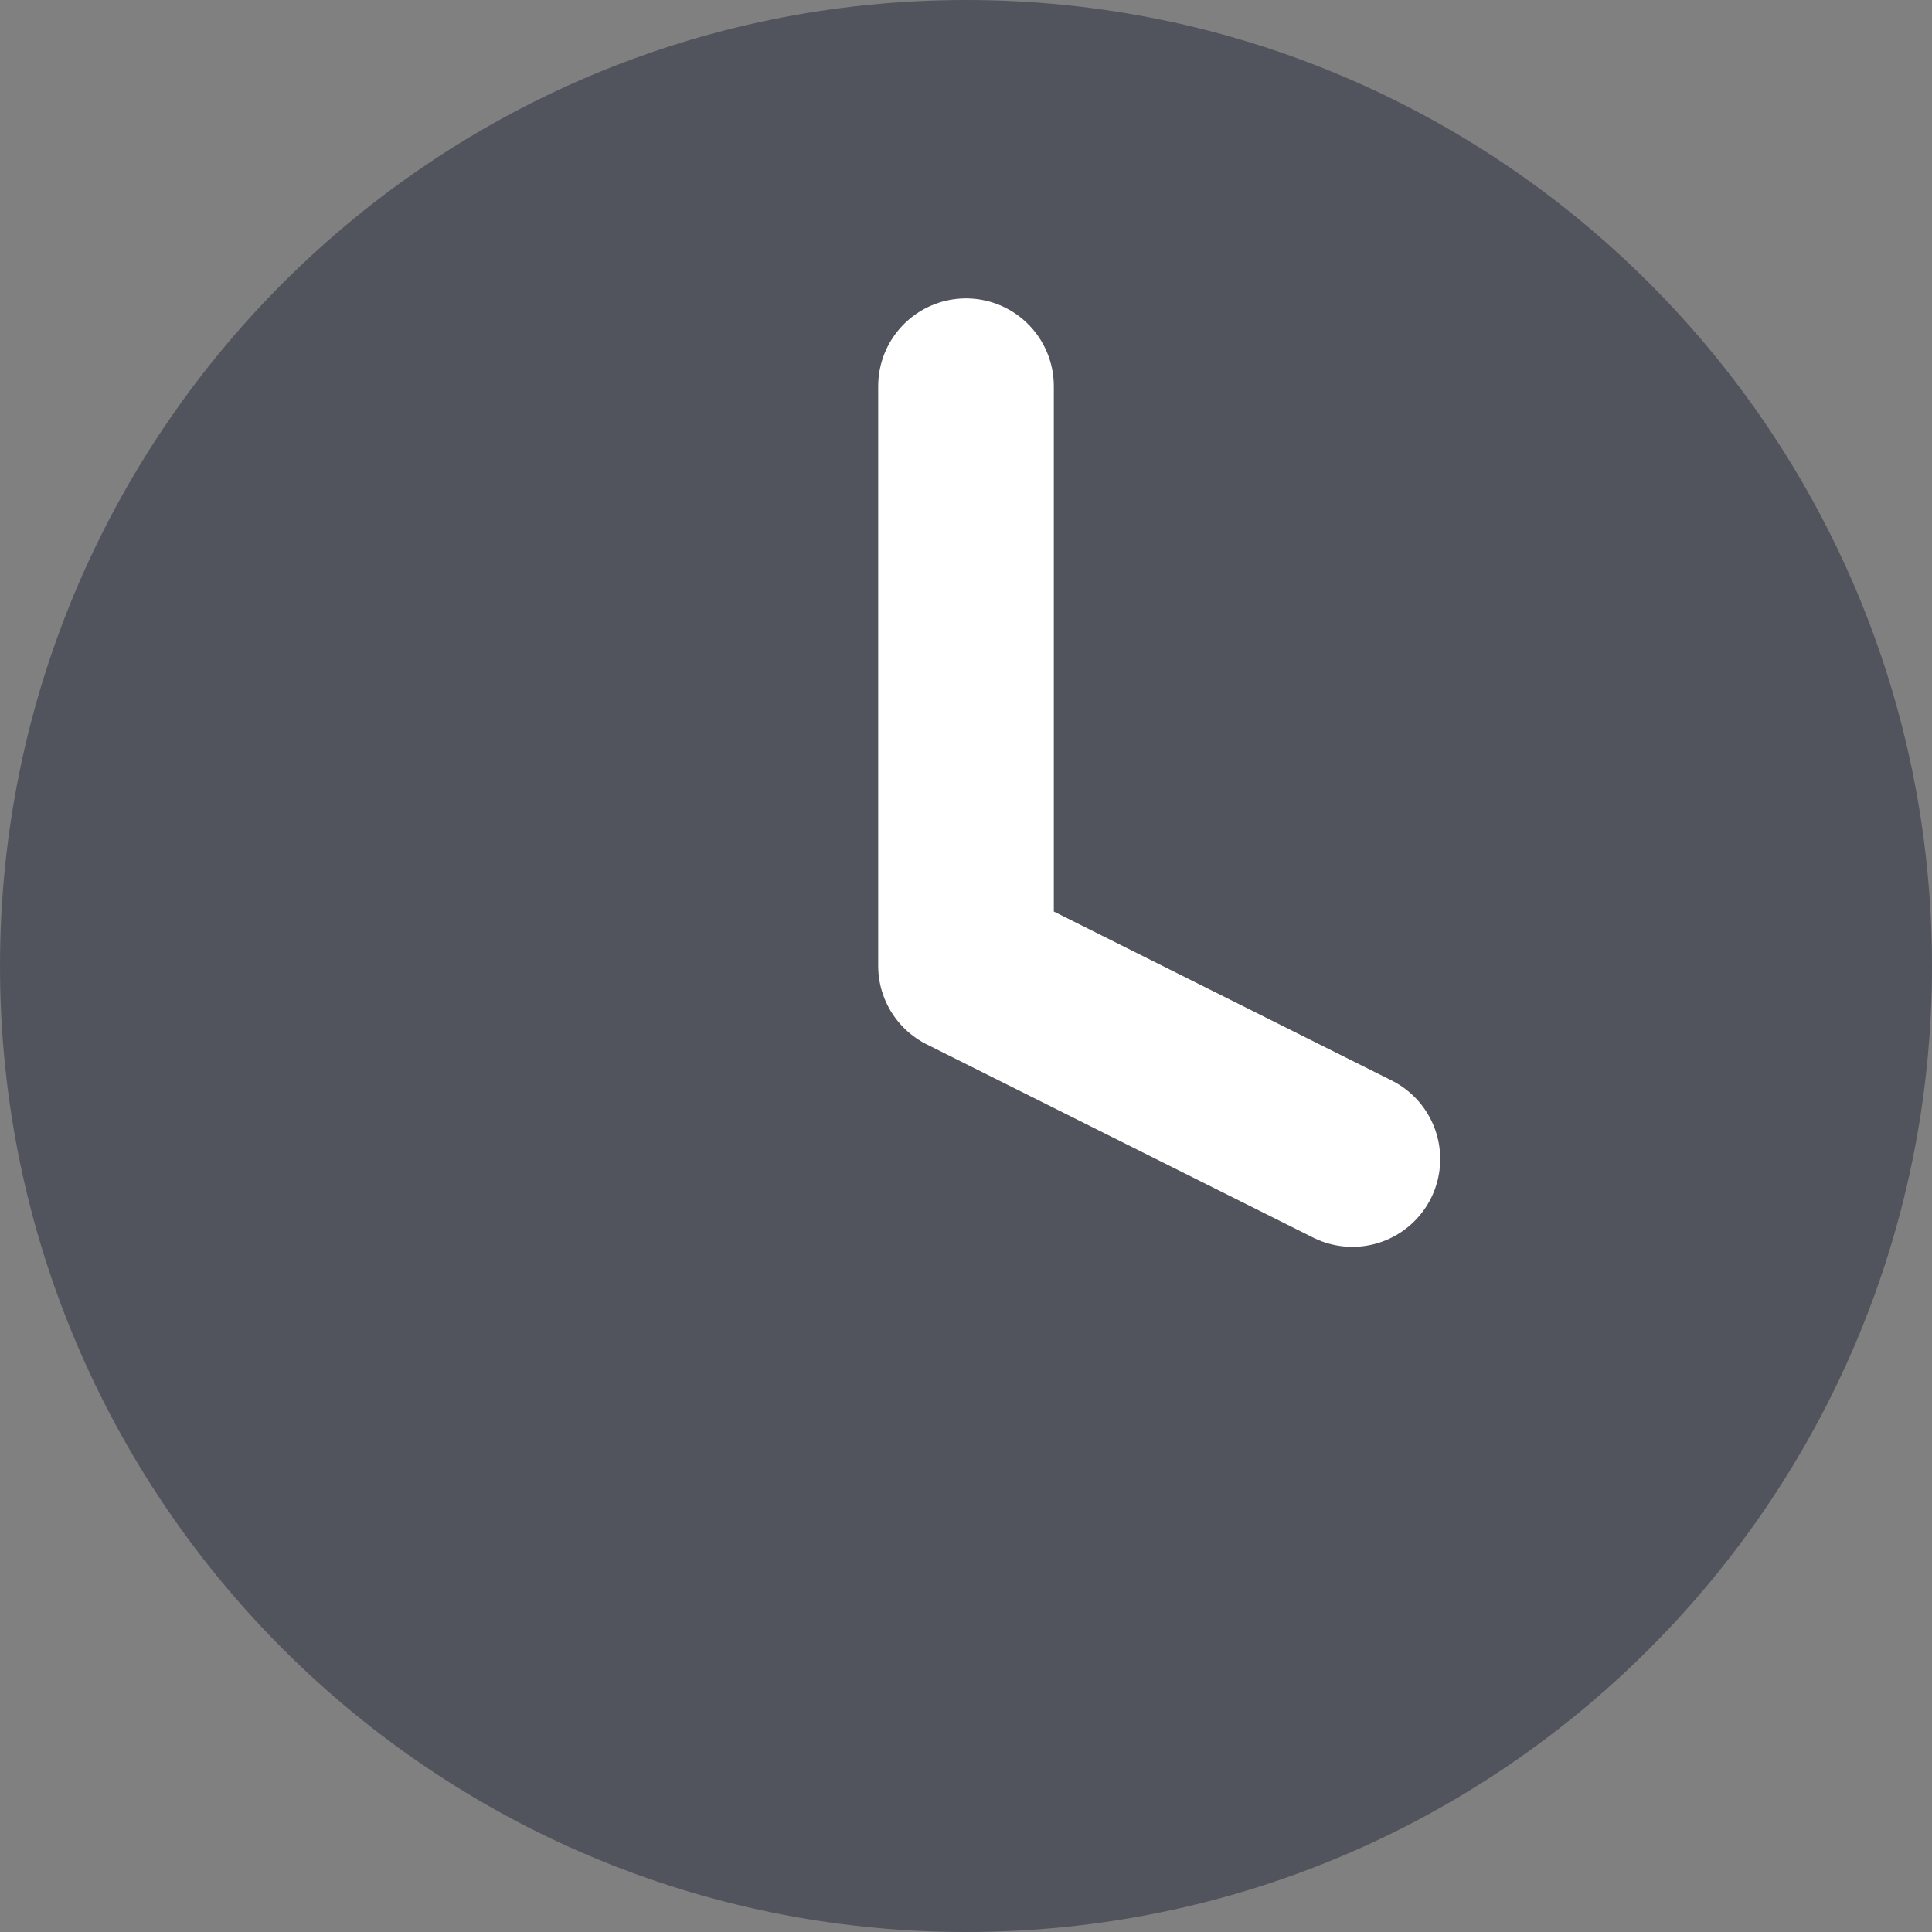 <svg width="22" height="22" viewBox="0 0 22 22" fill="none" xmlns="http://www.w3.org/2000/svg">
<rect x="0" y="0" width="22" height="22" fill="#808080" stroke="none"/>
<path d="M11 22C17.075 22 22 17.075 22 11C22 4.925 17.075 0 11 0C4.925 0 0 4.925 0 11C0 17.075 4.925 22 11 22Z" fill="#343846" fill-opacity="0.6"/>
<path d="M11 4.398V10.998L15.4 13.198" stroke="white" stroke-width="2" stroke-linecap="round" stroke-linejoin="round"/>
</svg>
